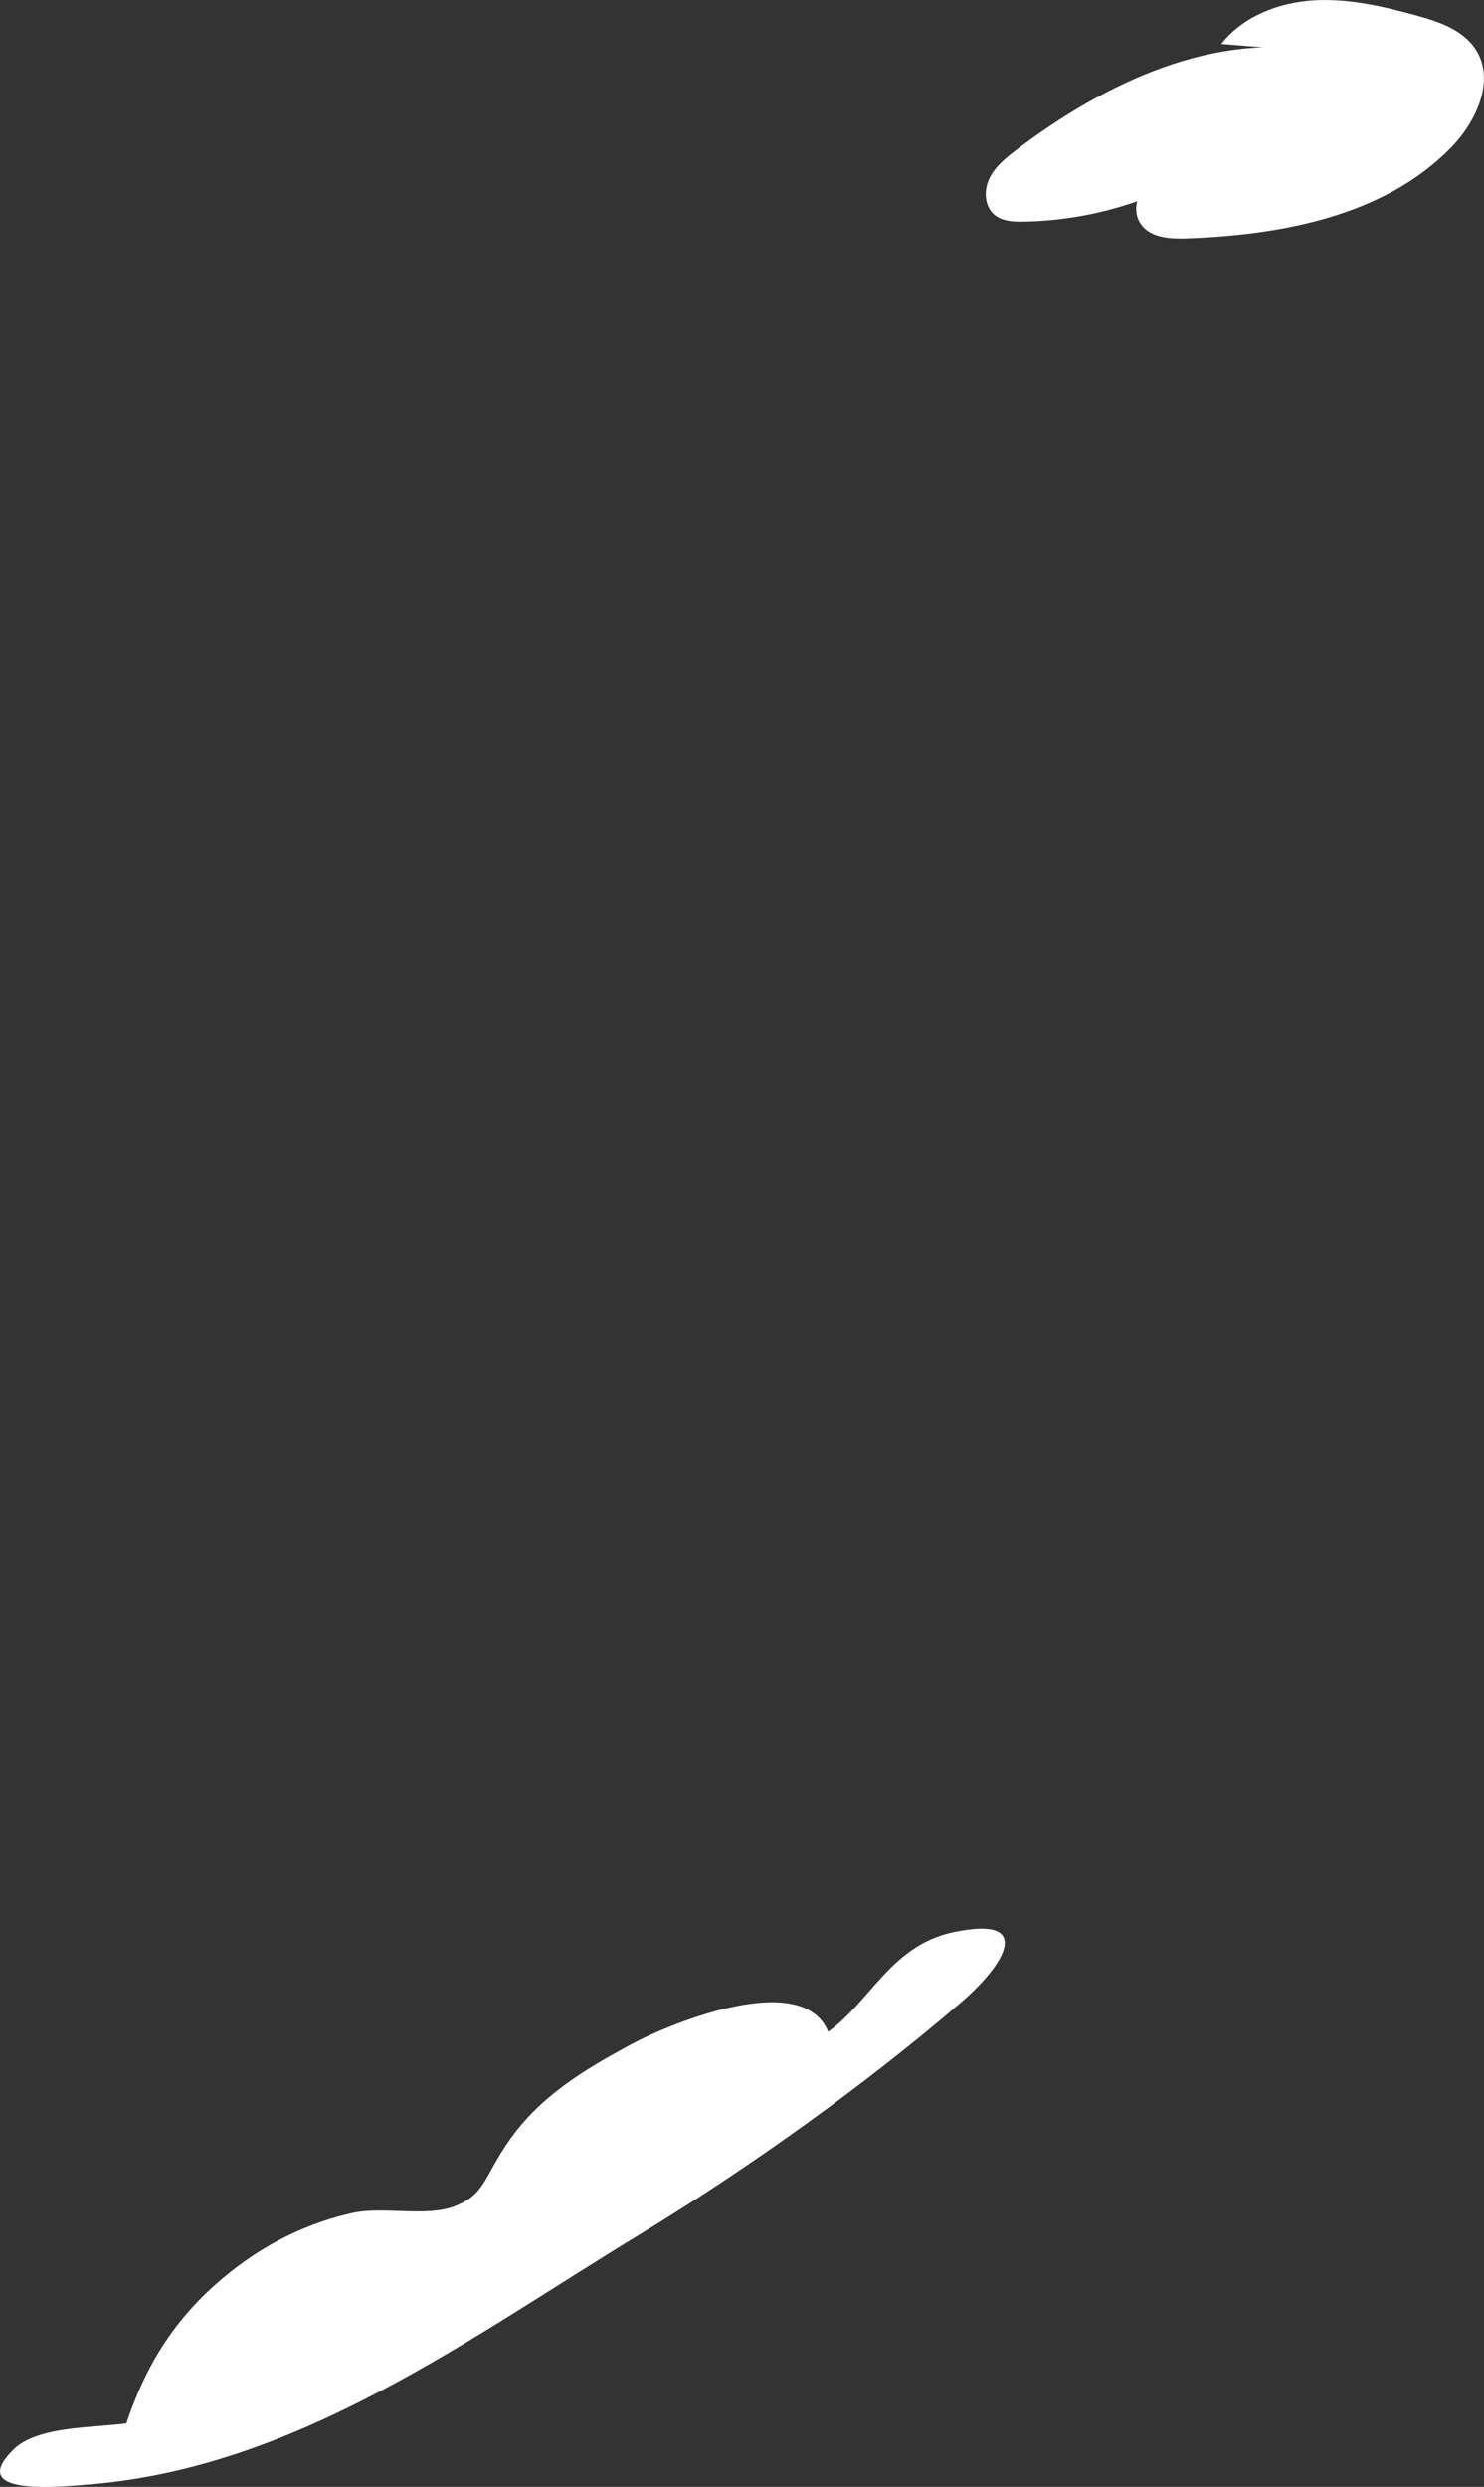 <?xml version="1.0" encoding="UTF-8"?>
<svg id="Layer_2" data-name="Layer 2" xmlns="http://www.w3.org/2000/svg" viewBox="0 0 332.04 556.34">
  <rect x="0" y="0" width="332.04" height="556.34" fill="#333333" stroke="none"/>
  <defs>
    <style>
      .cls-1 {
        fill: #fff;
        stroke-width: 0px;
      }
    </style>
  </defs>
  <g id="Clouds_2" data-name="Clouds 2">
    <g>
      <path class="cls-1" d="m296.14,11.67c-24.3-4.89-48.97,6.86-68.71,21.84-2.37,1.8-4.78,3.74-6.07,6.43-1.29,2.68-1.09,6.31,1.23,8.18,1.7,1.37,4.07,1.49,6.25,1.46,14.93-.2,29.77-4.65,42.35-12.68-4.32,0-8.88.05-12.56,2.31-3.68,2.25-5.85,7.55-3.3,11.03,2.21,3.01,6.54,3.23,10.27,3.1,21.25-.79,43.95-5.01,58.89-20.14,5.79-5.86,10.16-15.18,5.71-22.11-2.84-4.42-8.3-6.26-13.37-7.65-7.52-2.07-15.27-3.85-23.06-3.35-7.79.51-15.72,3.6-20.52,9.75"/>
      <path class="cls-1" d="m27.38,544.91c4.86-15.8,12.14-27.53,25.61-37.76,7.67-5.83,16.59-10.04,25.89-12.09,6.87-1.52,16.32.93,22.65-1.43,7.02-2.62,6.64-6.48,12.3-14.63,7-10.08,16.92-16,27.42-21.67,8.94-4.83,38.39-16.86,44.06-2.8,9.67-7.04,14.16-19.39,28.09-22.3,18.16-3.8,11.54,7.19,1.7,15.67-21.3,18.35-47.56,37.13-71.69,51.8-37.9,23.03-76.23,51.93-122.46,56.01-8.13.72-28.71,2.78-17.84-7.81,6.71-6.55,25.04-4.14,29.67-7.01"/>
    </g>
  </g>
</svg>